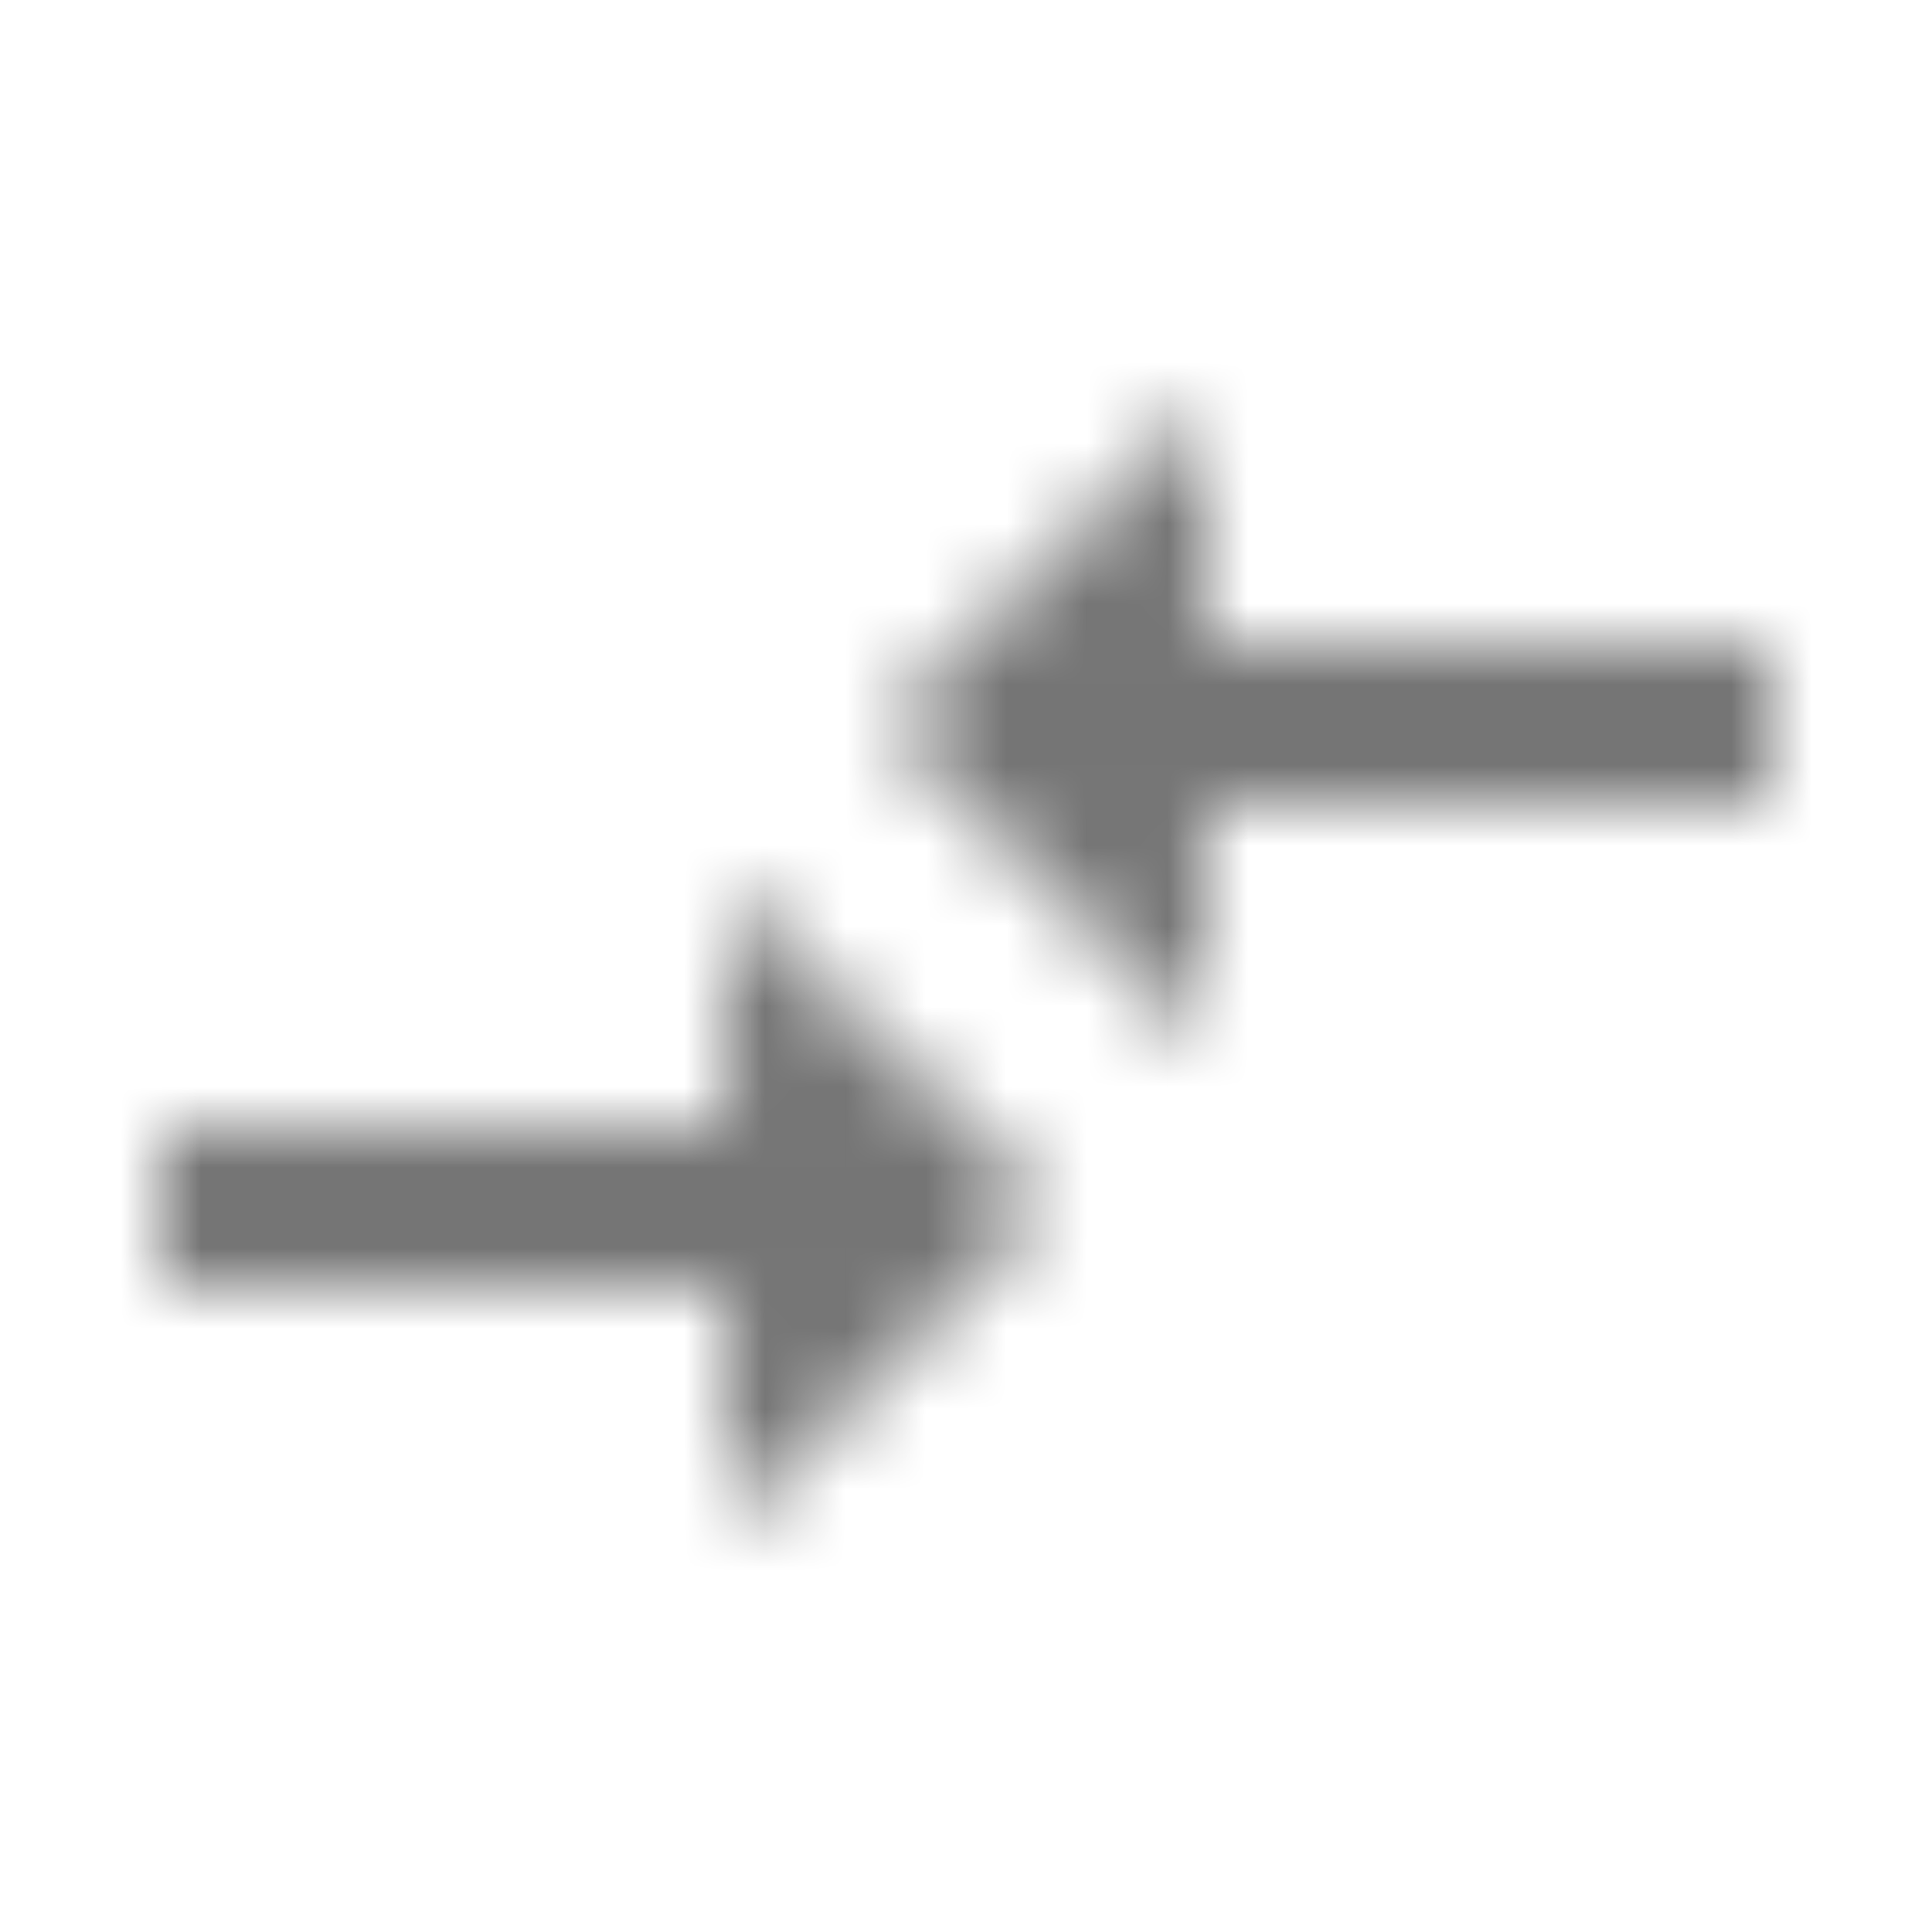 <?xml version="1.0" encoding="UTF-8"?>
<svg width="24px" height="24px" viewBox="0 0 24 24" version="1.1" xmlns="http://www.w3.org/2000/svg" xmlns:xlink="http://www.w3.org/1999/xlink">
    <!-- Generator: Sketch 50 (54983) - http://www.bohemiancoding.com/sketch -->
    <title>icon/action/compare_arrows_24px_sharp</title>
    <desc>Created with Sketch.</desc>
    <defs>
        <path d="M9.01,14 L2,14 L2,16 L9.01,16 L9.01,19 L13,15 L9.01,11 L9.01,14 Z M14.99,13 L14.99,10 L22,10 L22,8 L14.99,8 L14.99,5 L11,9 L14.99,13 Z" id="path-1"></path>
    </defs>
    <g id="icon/action/compare_arrows_24px" stroke="none" stroke-width="1" fill="none" fill-rule="evenodd">
        <mask id="mask-2" fill="white">
            <use xlink:href="#path-1"></use>
        </mask>
        <g fill-rule="nonzero"></g>
        <g id="✱-/-Color-/-Icons-/-Black-/-Inactive" mask="url(#mask-2)" fill="#000000" fill-opacity="0.54">
            <rect id="Rectangle" x="0" y="0" width="24" height="24"></rect>
        </g>
    </g>
</svg>